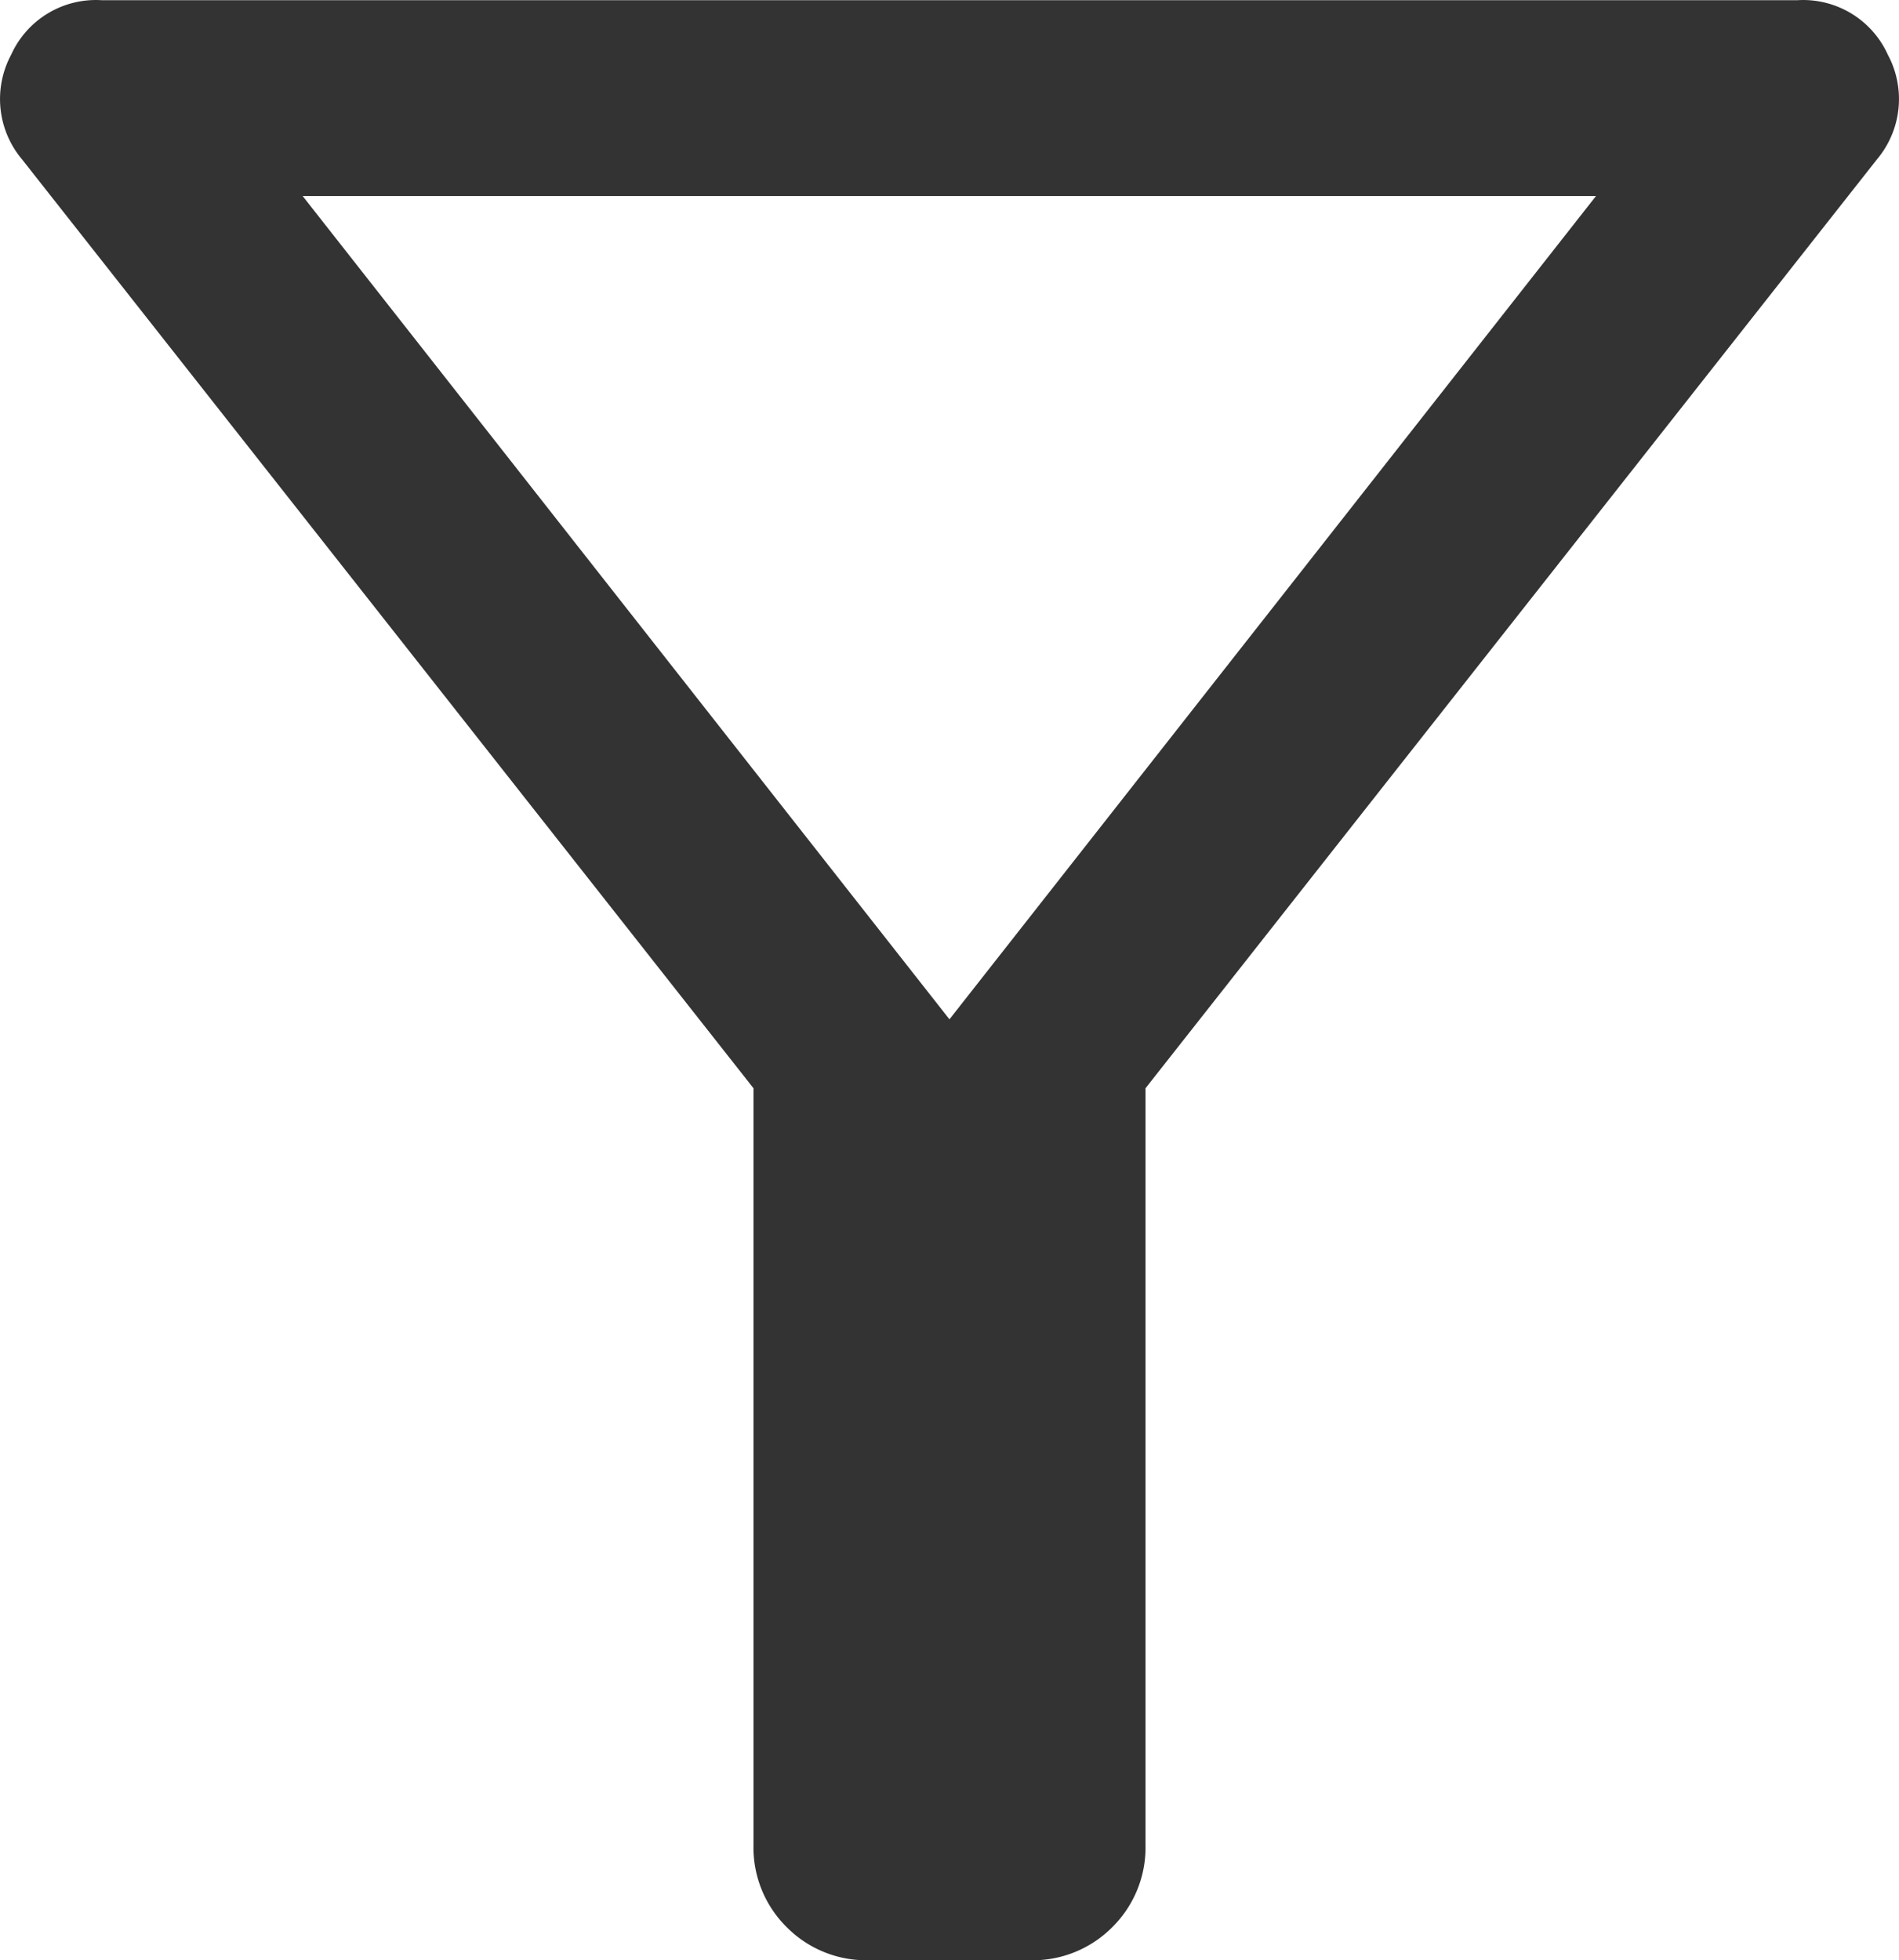 <svg id="filter_new_icon" xmlns="http://www.w3.org/2000/svg" width="20.855" height="21.525" viewBox="0 0 20.855 21.525">
  <path id="filter_new_icon-2" data-name="filter_new_icon" d="M198.876-758.474a1.229,1.229,0,0,1-.905-.364,1.229,1.229,0,0,1-.364-.905v-8.306l-8.033-10.2a1.029,1.029,0,0,1-.12-1.148,1.021,1.021,0,0,1,.992-.6h18.627a1.021,1.021,0,0,1,.992.6,1.029,1.029,0,0,1-.12,1.148l-8.033,10.2v8.306a1.229,1.229,0,0,1-.364.905,1.229,1.229,0,0,1-.905.364Zm.883-10.332,7.1-9.04H192.656ZM199.759-768.806Z" transform="translate(-189.332 779.999)" fill="#333"/>
</svg>
